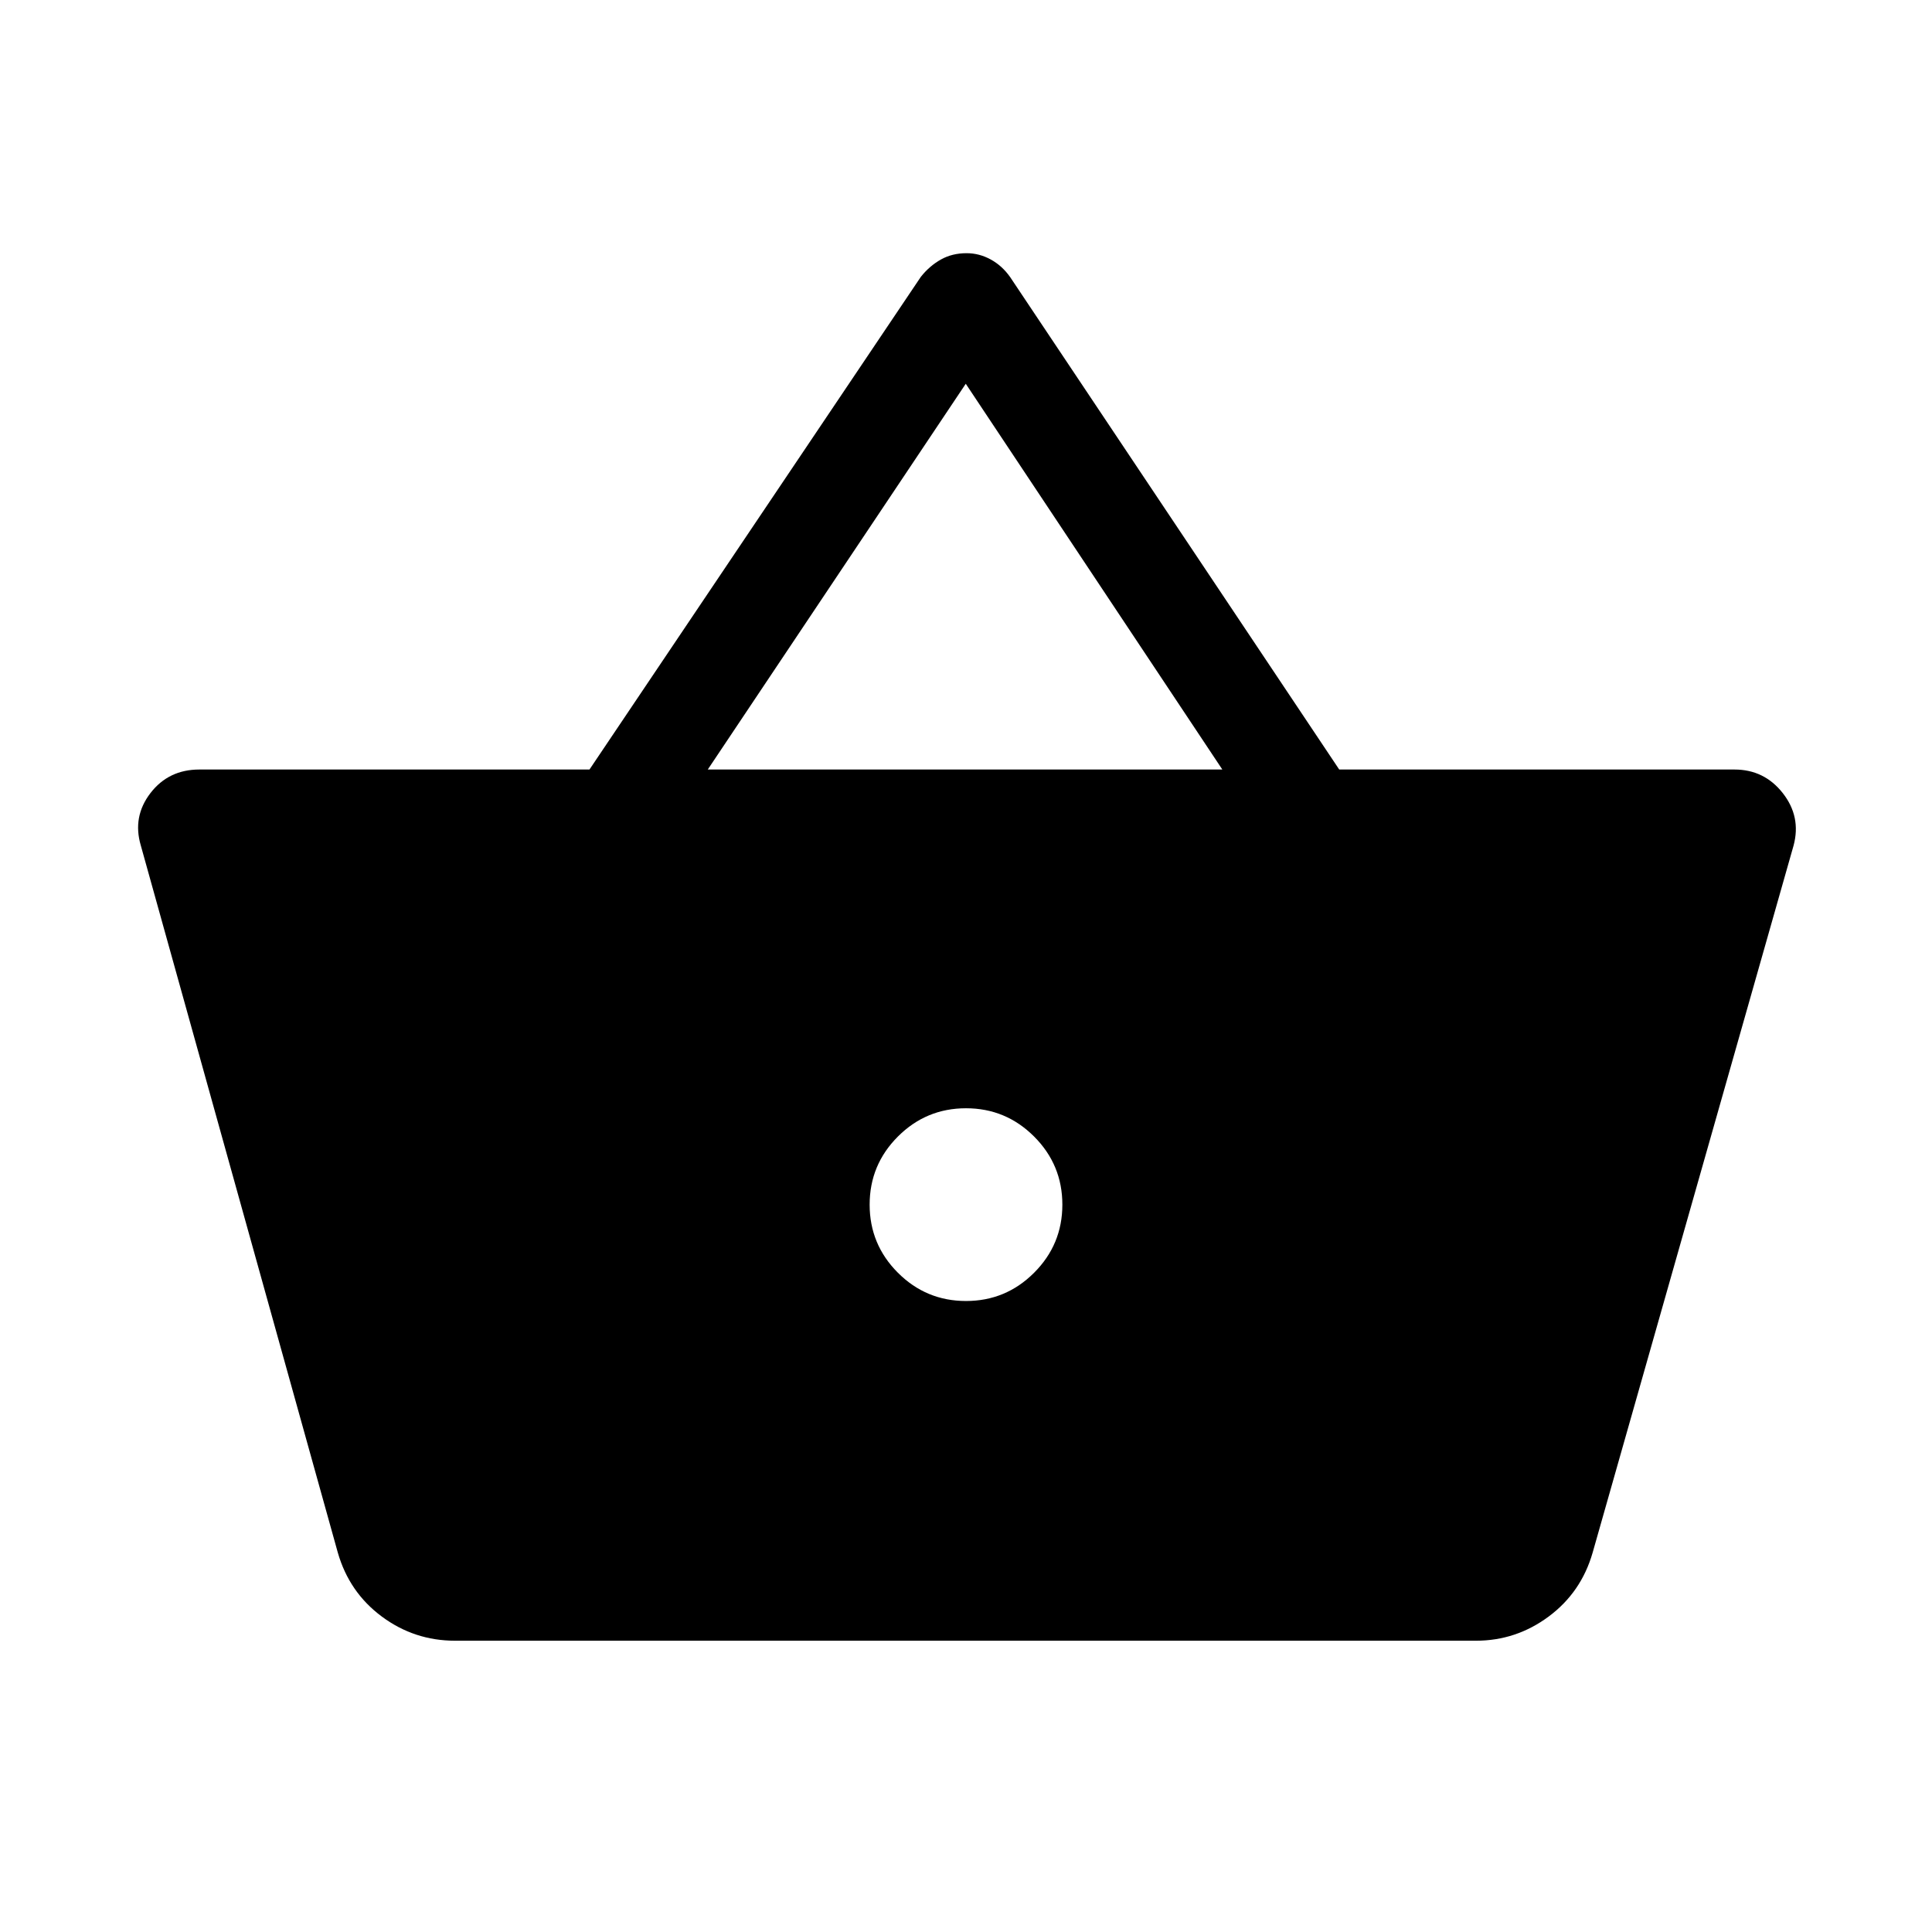<svg xmlns="http://www.w3.org/2000/svg" height="40" viewBox="0 -960 960 960" width="40"><path d="M226.1-144.74q-20.23 0-36.4-12.02-16.17-12.01-21.84-31.75l-97.9-351.4q-4.2-14.29 4.8-26.01 9.01-11.71 24.33-11.71h193.82L457.6-822.5q4.3-5.39 9.91-8.54 5.61-3.15 12.76-3.15 6.32 0 12.01 3.12 5.69 3.12 9.66 8.76l163.51 244.68h196.39q14.8 0 24 11.71 9.2 11.72 5.39 26.01l-99.86 351.4q-5.67 19.74-21.84 31.75-16.17 12.02-36.15 12.02H226.1ZM480-313.54q19.79 0 33.84-14.04 14.04-14.05 14.04-33.84 0-19.8-14.04-33.84-14.05-14.05-33.84-14.05-19.79 0-33.84 14.05-14.04 14.04-14.04 33.84 0 19.79 14.04 33.84 14.05 14.04 33.84 14.04ZM351.69-577.63h255.68L479.88-769.31 351.69-577.63Z"/></svg>